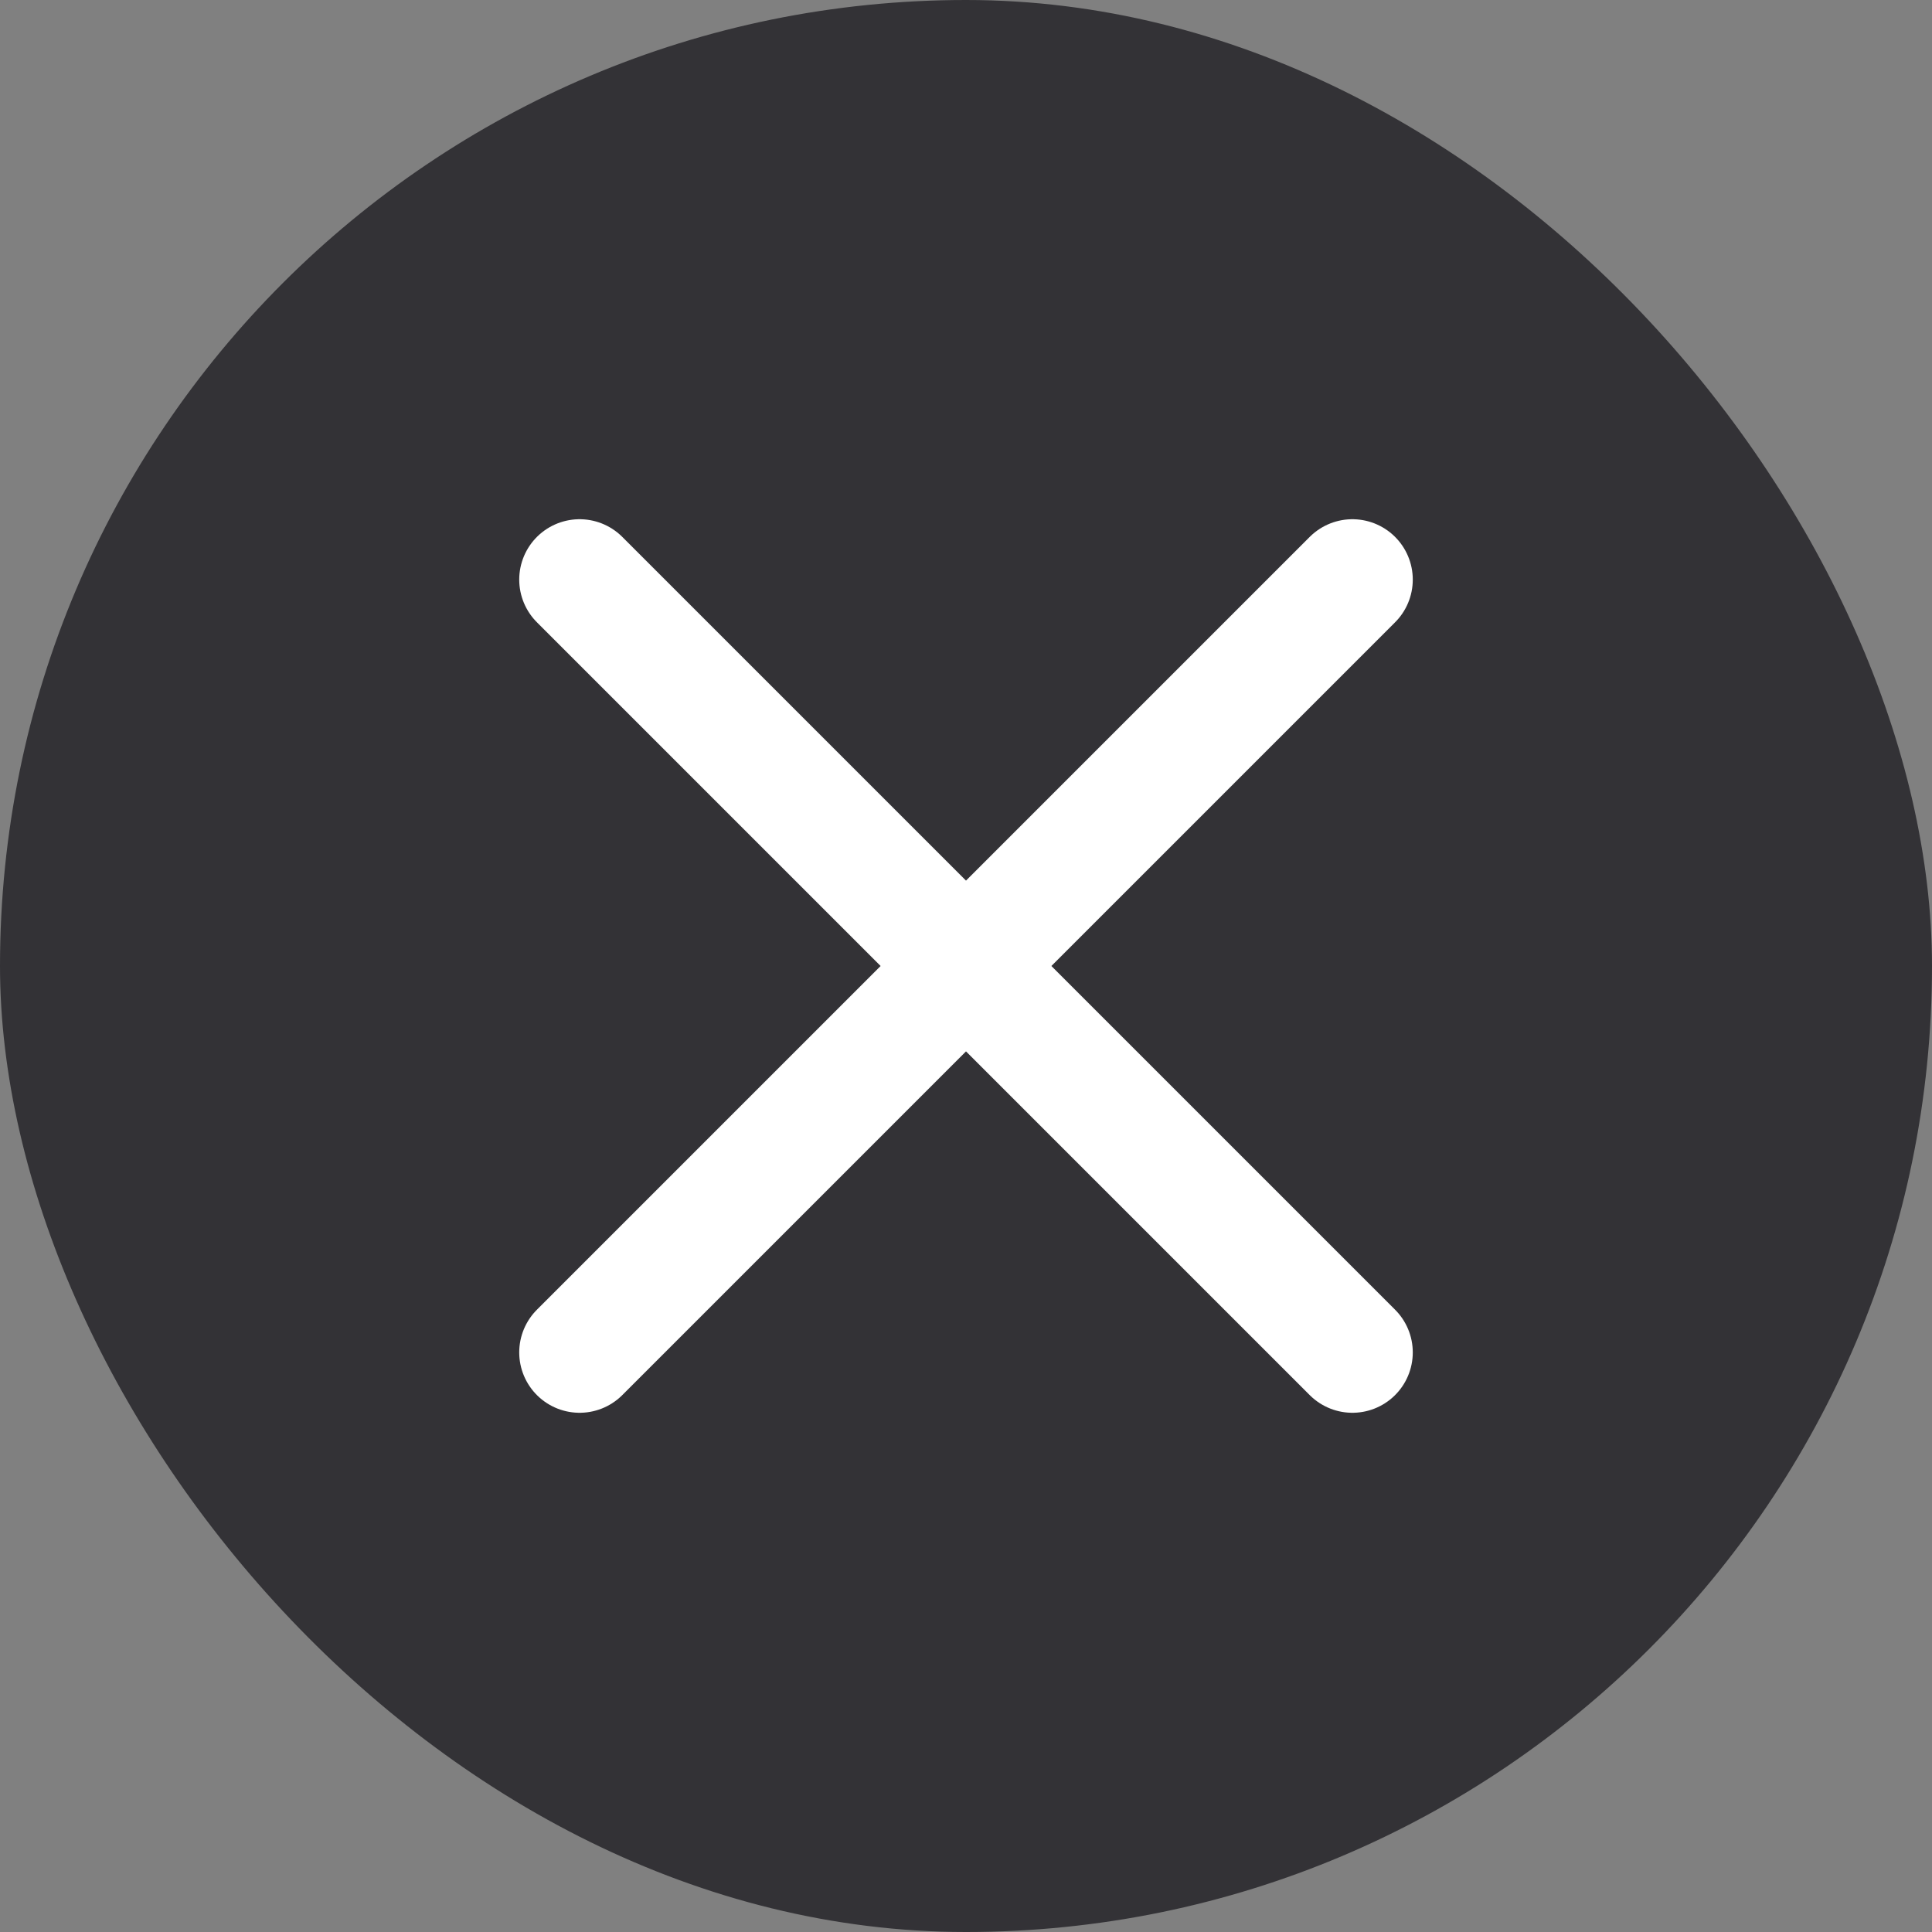 <svg viewBox="0 0 24 24" fill="none" xmlns="http://www.w3.org/2000/svg">
<rect x="0" y="0" width="24" height="24" fill="#808080" stroke="none"/>
<g id="close-button">
<rect width="24" height="24" rx="12" fill="#333236"/>
<path id="Vector 1" d="M7.2 7.2L12 12M16.8 16.8L12 12M12 12L16.8 7.2M12 12L7.2 16.8" stroke="white" stroke-width="1.5" stroke-linecap="round"/>
</g>
</svg>
